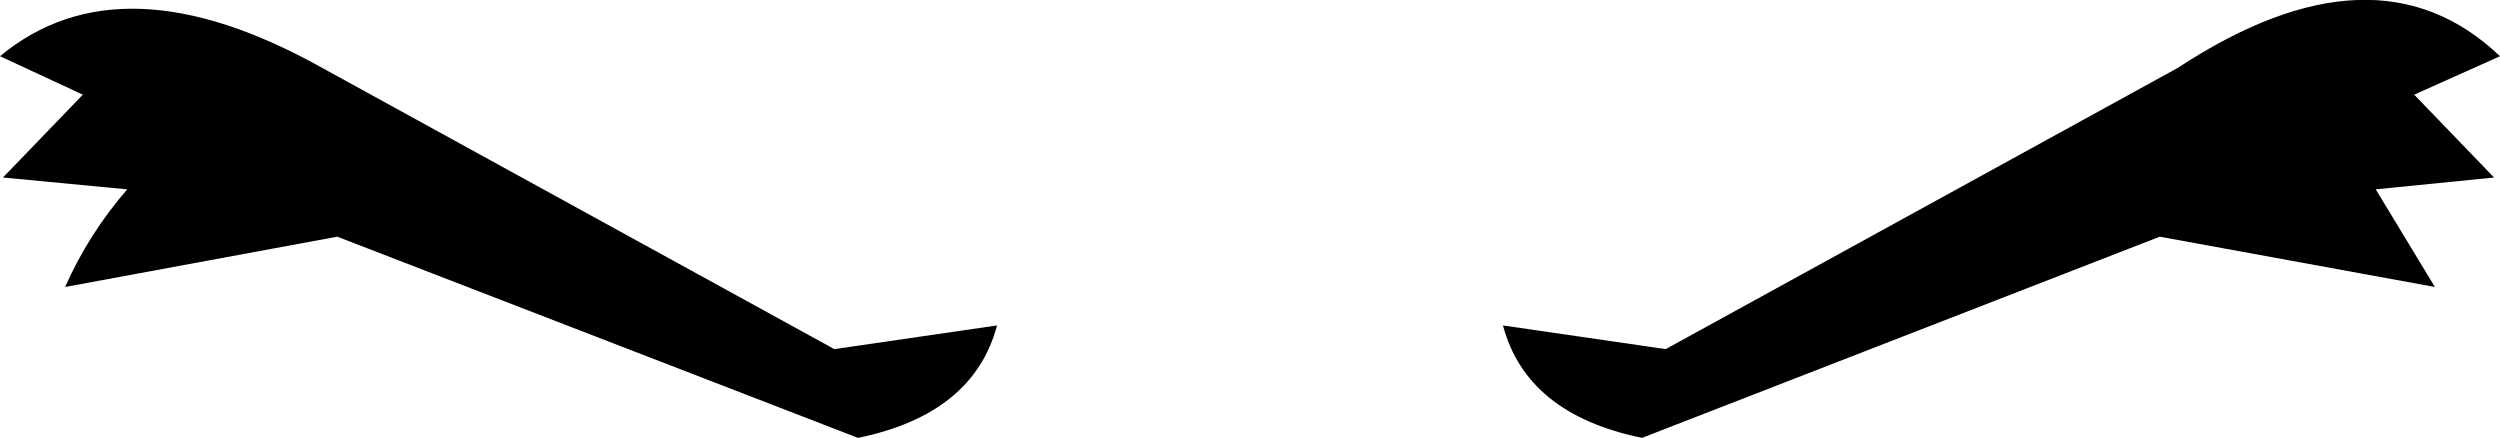 <?xml version="1.0" encoding="UTF-8" standalone="no"?>
<svg xmlns:xlink="http://www.w3.org/1999/xlink" height="7.4px" width="42.25px" xmlns="http://www.w3.org/2000/svg">
  <g transform="matrix(1.0, 0.0, 0.0, 1.0, -378.9, -127.6)">
    <path d="M378.9 128.55 Q380.95 126.85 384.35 128.75 L393.0 133.5 395.75 133.1 Q395.35 134.6 393.4 135.0 L384.6 131.6 380.0 132.45 Q380.4 131.55 381.05 130.8 L378.95 130.6 380.3 129.2 378.9 128.55 M415.7 128.75 Q419.05 126.55 421.15 128.55 L419.7 129.2 421.05 130.6 419.05 130.8 420.05 132.45 415.4 131.6 406.65 135.0 Q404.7 134.6 404.3 133.1 L407.05 133.5 415.7 128.75" fill="#000000" fill-rule="evenodd" stroke="none"/>
  </g>
</svg>
